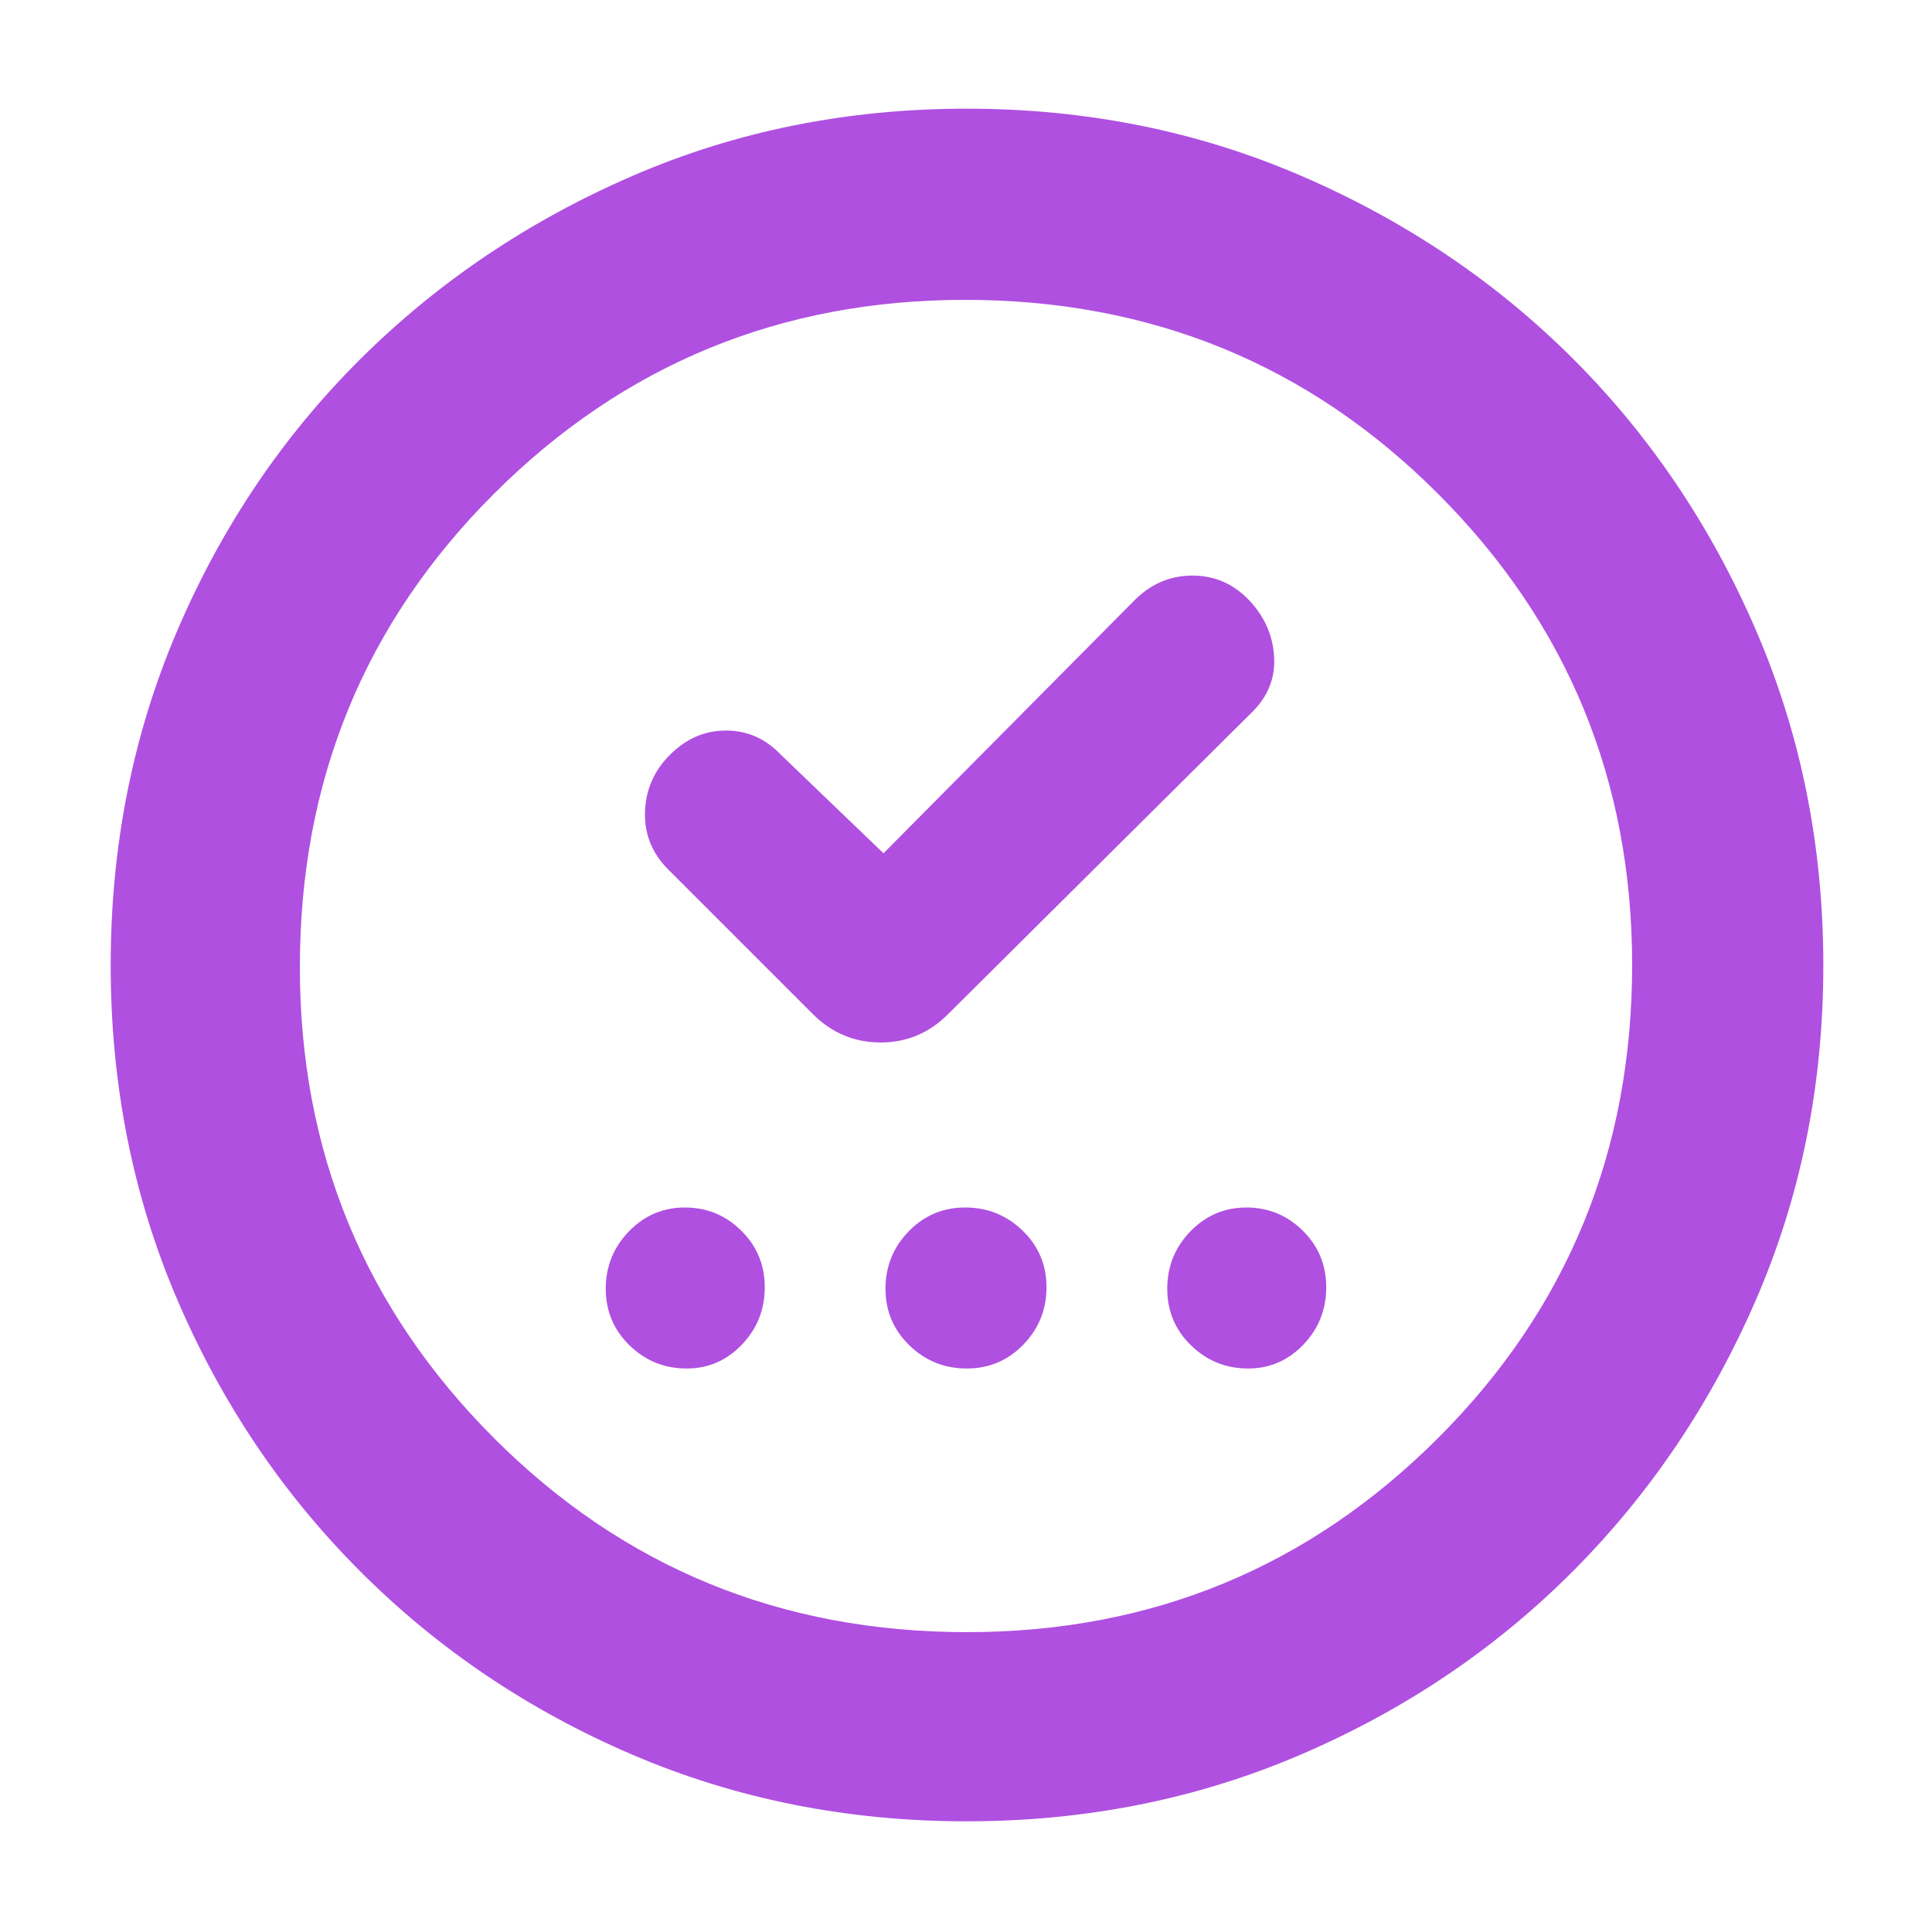 <svg xmlns="http://www.w3.org/2000/svg" height="48" viewBox="0 -960 960 960" width="48"><path fill="rgb(175, 80, 225)" d="M341.18-280q16.12 0 27.47-11.87Q380-303.74 380-320.37q0-16.63-11.67-28.13-11.66-11.5-28-11.5-16.33 0-27.83 11.87t-11.5 28.5q0 16.63 11.81 28.13 11.82 11.5 28.37 11.5Zm139.19 0q16.63 0 28.13-11.87t11.5-28.5q0-16.63-11.87-28.13t-28.5-11.5q-16.63 0-28.13 11.87t-11.5 28.5q0 16.63 11.87 28.13t28.5 11.5Zm139.81 0q16.12 0 27.47-11.87Q659-303.74 659-320.37q0-16.63-11.67-28.13-11.66-11.5-28-11.5-16.33 0-27.83 11.87t-11.5 28.5q0 16.63 11.81 28.13 11.82 11.5 28.37 11.5ZM439-536l-51-49q-11.47-12-27.23-12Q345-597 333-585.05q-12 11.94-12.5 28.5Q320-540 332-528l72 72q14.13 14 33.57 14Q457-442 471-456l151-150q12.17-11.93 11.08-27.97Q632-650 620.43-662t-27.91-12q-16.34 0-28.52 12L439-536Zm41.4 481q-88.87 0-166.12-33.08-77.25-33.09-135.18-91.02-57.93-57.93-91.02-135.12Q55-391.41 55-480.36q0-88.96 33.08-166.29 33.09-77.32 90.86-134.81 57.77-57.48 135.03-91.01Q391.24-906 480.28-906t166.49 33.45q77.44 33.46 134.85 90.81t90.89 134.87Q906-569.34 906-480.27q0 89.01-33.53 166.25t-91.01 134.86q-57.49 57.62-134.83 90.89Q569.28-55 480.4-55Zm.1-94q137.5 0 234-96.37T811-480.5q0-137.5-96.31-234T479.5-811q-137.5 0-234 96.31T149-479.5q0 137.5 96.37 234T480.5-149Zm-.5-331Z"/></svg>